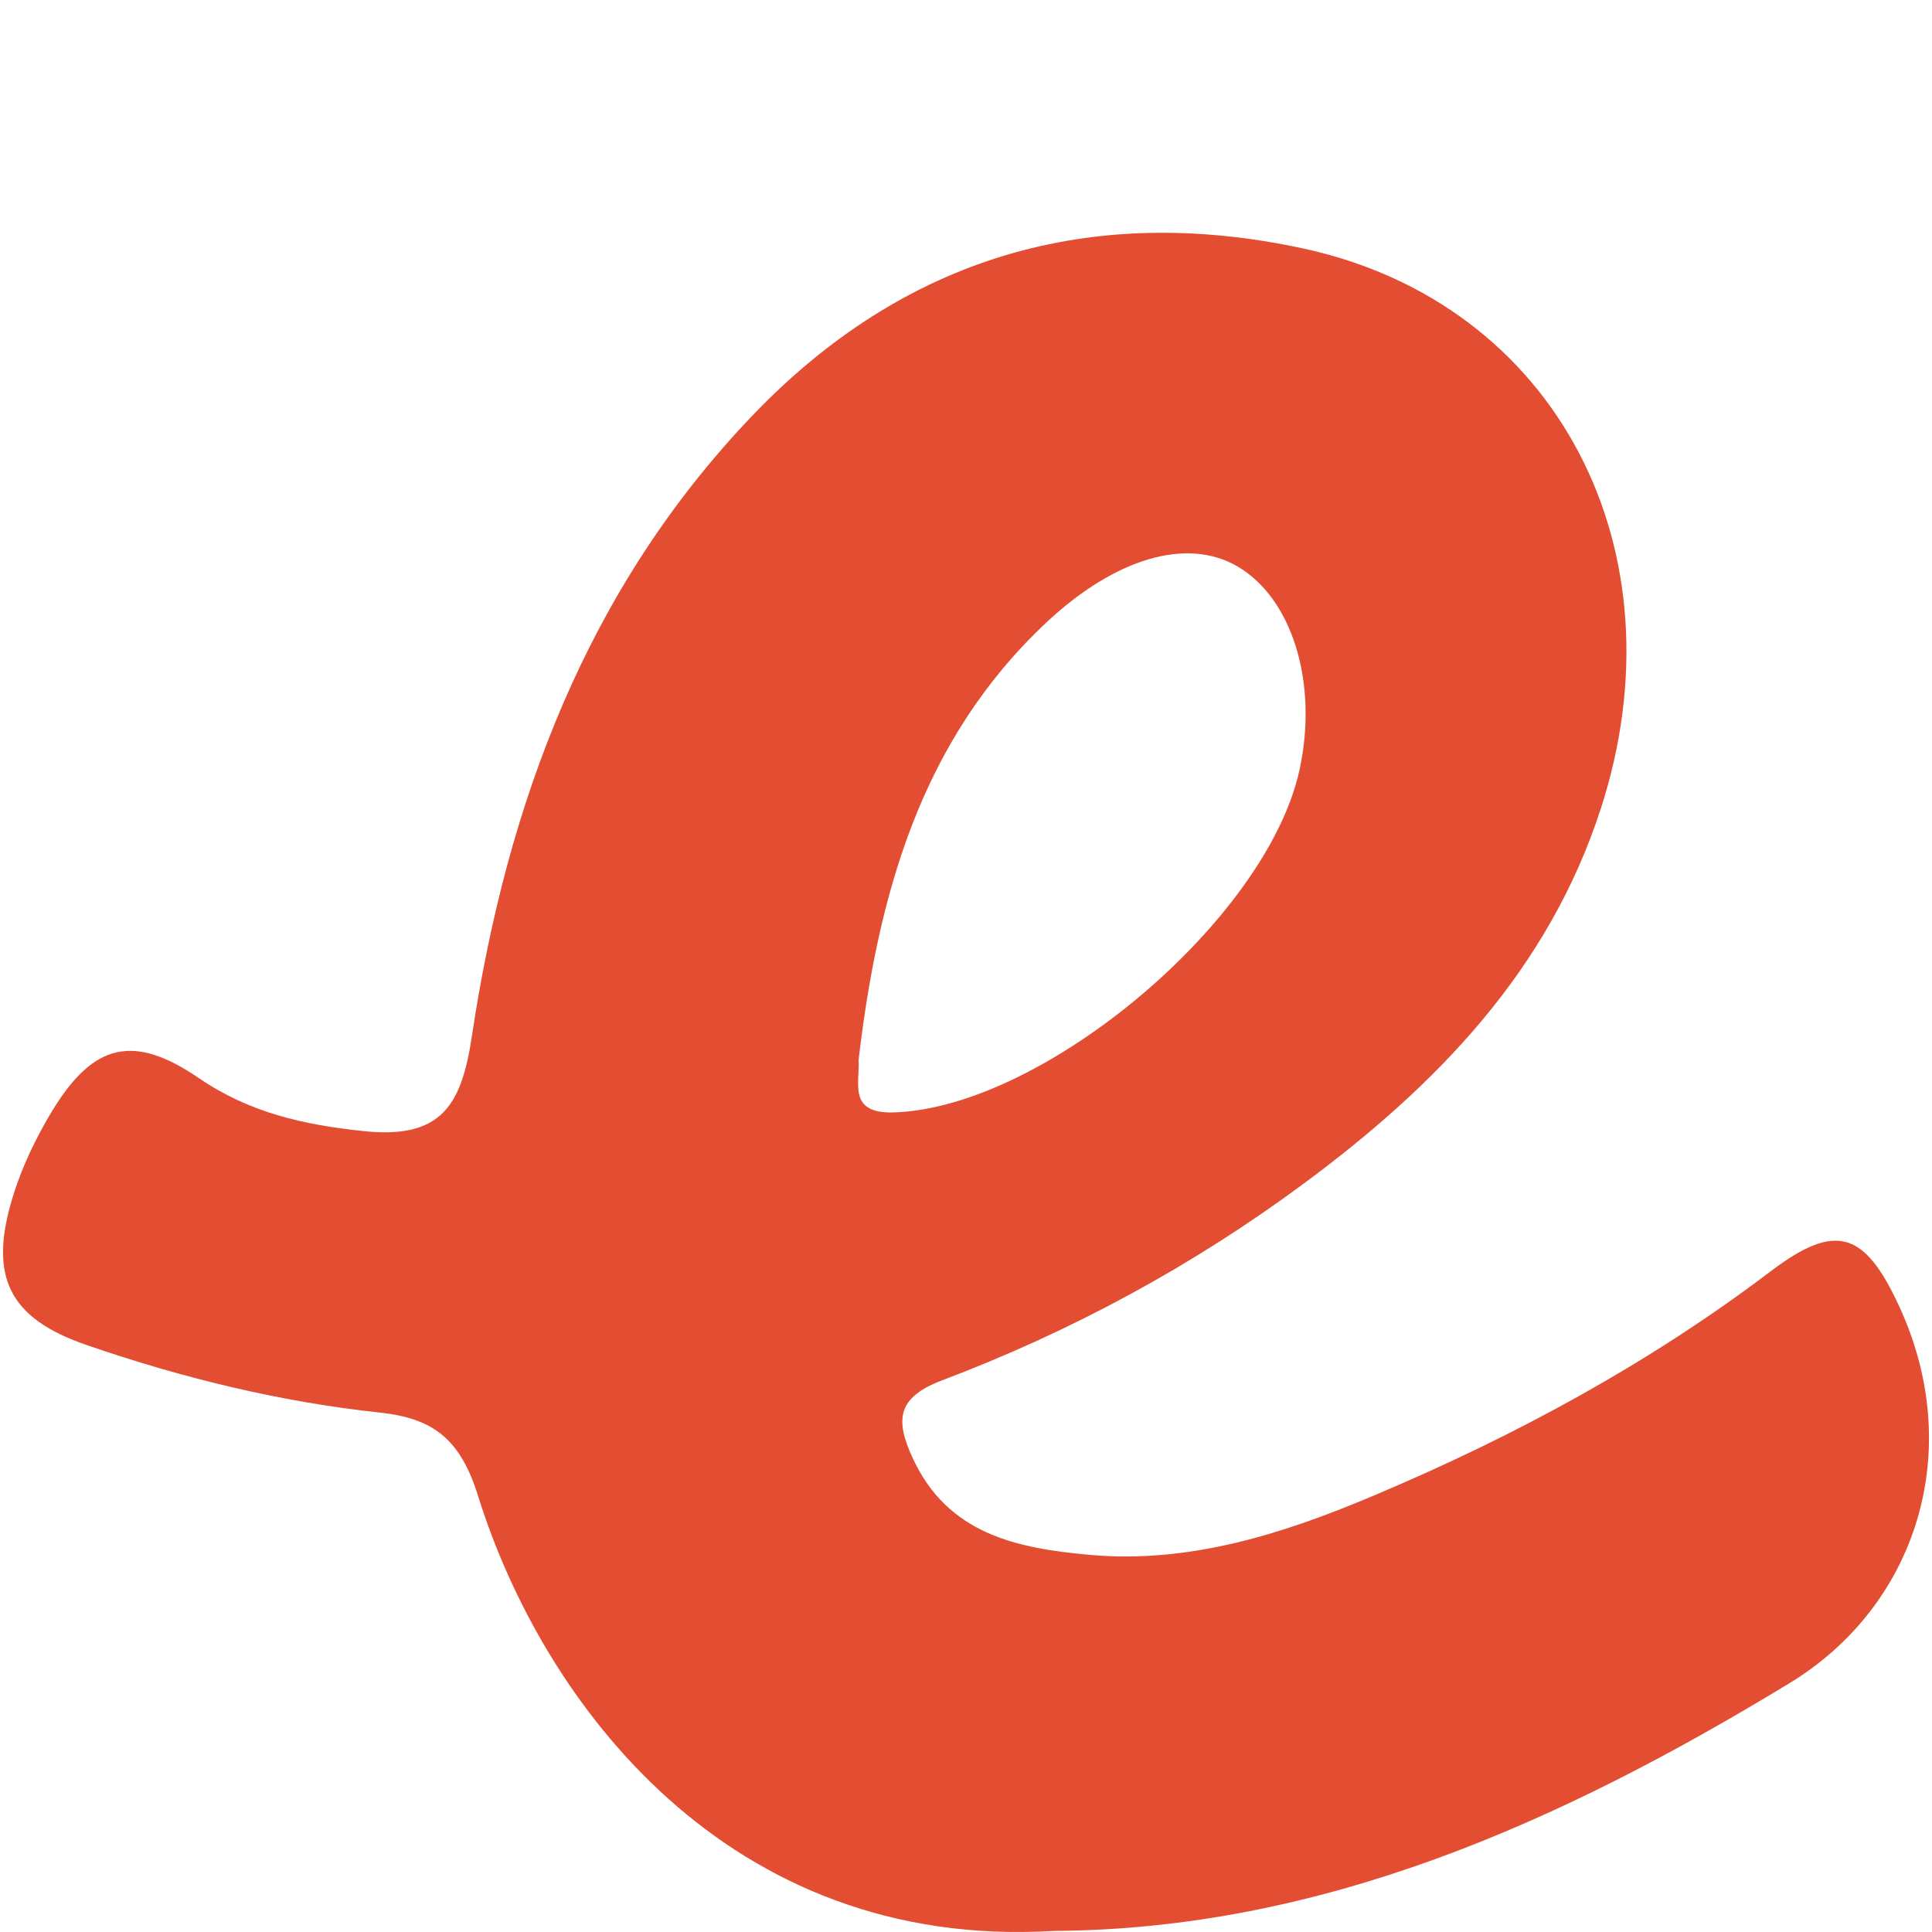 <?xml version="1.0" encoding="utf-8"?>
<!-- Generator: Adobe Illustrator 16.0.0, SVG Export Plug-In . SVG Version: 6.00 Build 0)  -->
<!DOCTYPE svg PUBLIC "-//W3C//DTD SVG 1.1//EN" "http://www.w3.org/Graphics/SVG/1.1/DTD/svg11.dtd">
<svg version="1.1" id="Layer_1" xmlns="http://www.w3.org/2000/svg" xmlns:xlink="http://www.w3.org/1999/xlink" x="0px" y="0px"
	 width="50px" height="50px" viewBox="0 0 50 50" style="enable-background:new 0 0 50 50;" xml:space="preserve">
<style type="text/css">
<![CDATA[
	.st0{fill-rule:evenodd;clip-rule:evenodd;fill:#E34E32;}
]]>
</style>
<path class="st0" d="M27.269,49.972c-8.43,0.504-13.216-5.89-14.895-11.252c-0.463-1.488-1.167-2.013-2.54-2.162
	c-2.598-0.279-5.127-0.899-7.596-1.75c-2.016-0.694-2.543-1.777-1.903-3.847c0.238-0.777,0.606-1.536,1.028-2.232
	c1.062-1.731,2.097-1.981,3.786-0.826c1.311,0.896,2.707,1.207,4.27,1.371c2.009,0.209,2.526-0.676,2.792-2.453
	c0.905-6.016,2.965-11.569,7.252-16.056c3.918-4.101,8.756-5.526,14.265-4.334c6.554,1.415,9.877,7.797,7.698,14.505
	c-1.358,4.186-4.26,7.161-7.685,9.695c-2.874,2.128-6.006,3.823-9.346,5.087c-1.185,0.445-1.229,1.024-0.78,2.005
	c0.913,1.995,2.72,2.346,4.586,2.517c2.598,0.234,5.045-0.556,7.388-1.55c3.629-1.532,7.092-3.404,10.248-5.798
	c1.679-1.27,2.421-1.012,3.306,0.898c1.747,3.756,0.449,7.776-2.829,9.769C40.35,47.187,34.194,49.931,27.269,49.972z M22.22,27.428
	c0.041,0.591-0.292,1.402,0.916,1.361c3.871-0.123,9.648-4.977,10.496-8.867c0.487-2.245-0.187-4.443-1.617-5.269
	c-1.297-0.751-3.152-0.216-4.943,1.464C23.827,19.167,22.727,23.148,22.22,27.428z"/>
</svg>

